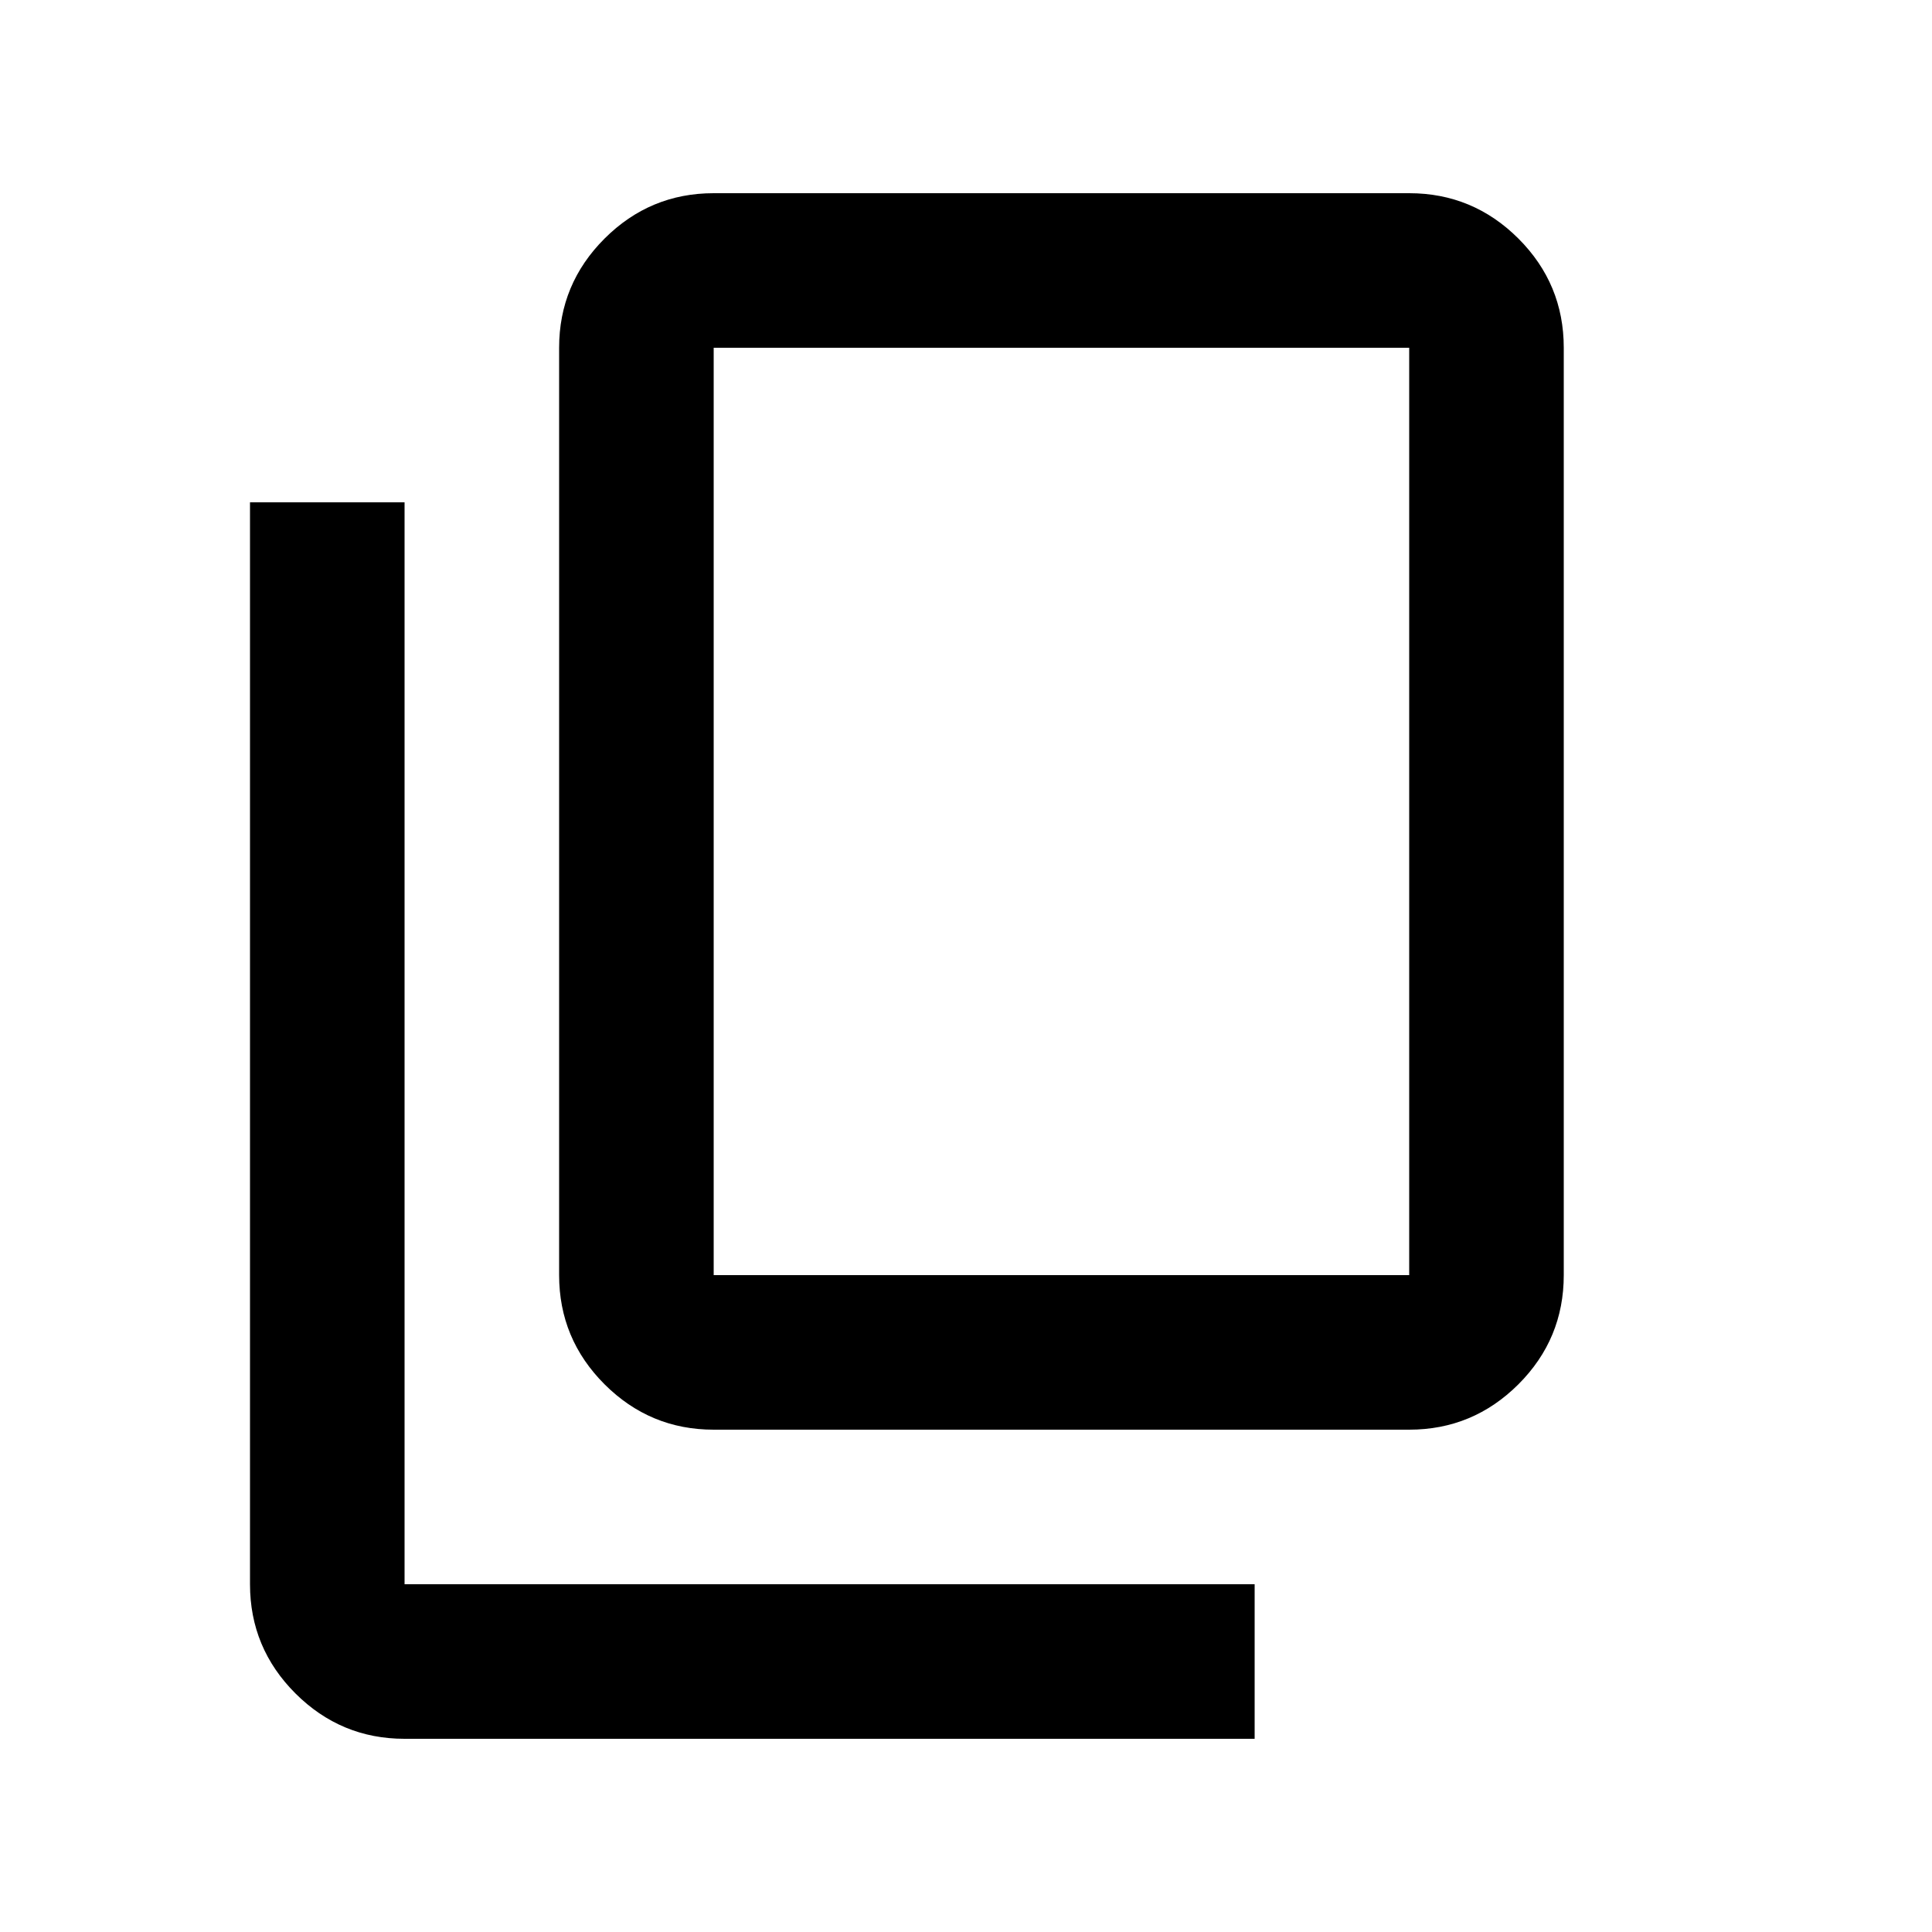 <svg width="25" height="25" viewBox="0 0 25 25" fill="none" xmlns="http://www.w3.org/2000/svg">
<mask id="mask0_1707_6188" style="mask-type:alpha" maskUnits="userSpaceOnUse" x="0" y="0" width="25" height="25">
<rect x="0.235" y="0.5" width="24" height="24" fill="#000000"/>
</mask>
<g mask="url(#mask0_1707_6188)">
<path d="M9.235 18.5C8.685 18.5 8.215 18.304 7.823 17.913C7.431 17.521 7.235 17.05 7.235 16.5V4.5C7.235 3.95 7.431 3.479 7.823 3.087C8.215 2.696 8.685 2.5 9.235 2.5H18.235C18.785 2.5 19.256 2.696 19.648 3.087C20.04 3.479 20.235 3.95 20.235 4.5V16.5C20.235 17.05 20.04 17.521 19.648 17.913C19.256 18.304 18.785 18.5 18.235 18.5H9.235ZM9.235 16.5H18.235V4.5H9.235V16.5ZM5.235 22.5C4.685 22.5 4.215 22.304 3.823 21.913C3.431 21.521 3.235 21.05 3.235 20.5V6.5H5.235V20.5H16.235V22.5H5.235Z" fill="#000000"/>
</g>
</svg>
